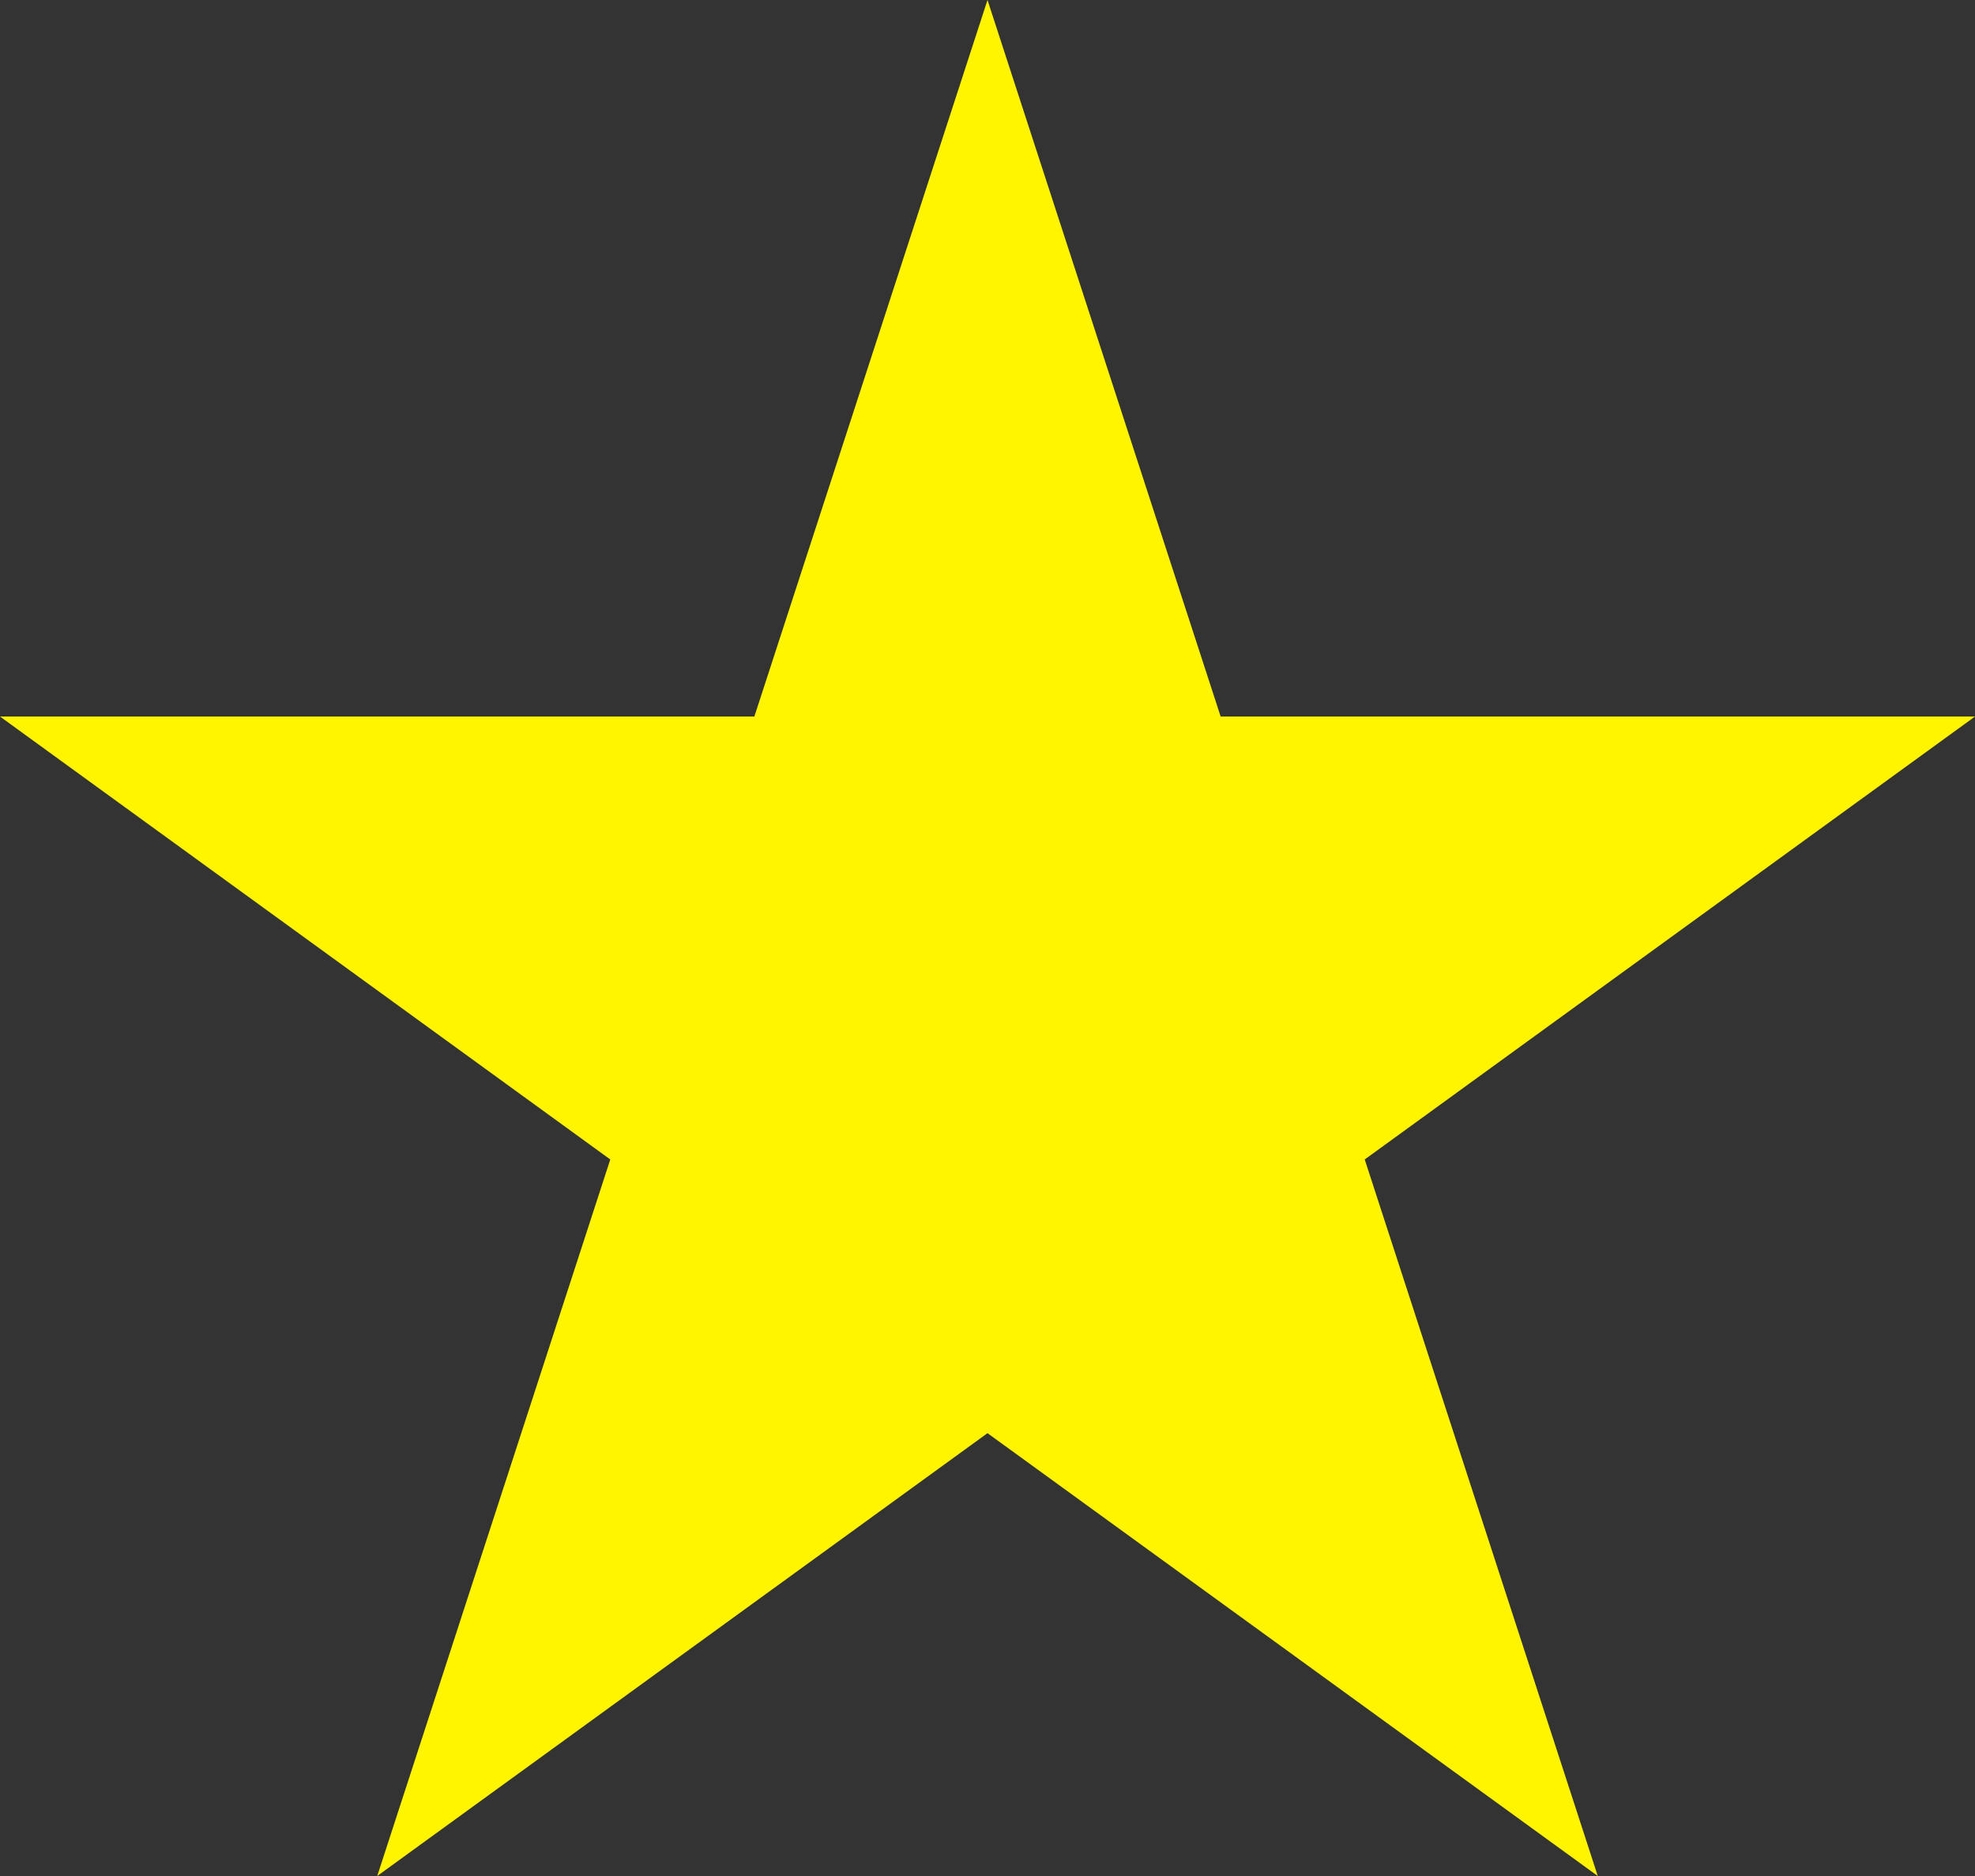 <svg width="20" height="19" viewBox="0 0 20 19" fill="none" xmlns="http://www.w3.org/2000/svg">
<rect x="0" y="0" width="20" height="19" fill="#333333" stroke="none"/>
<path d="M10 0L12.361 7.257H20L13.82 11.743L16.18 19L10 14.515L3.82 19L6.18 11.743L0 7.257H7.639L10 0Z" fill="#FFF500"/>
</svg>
